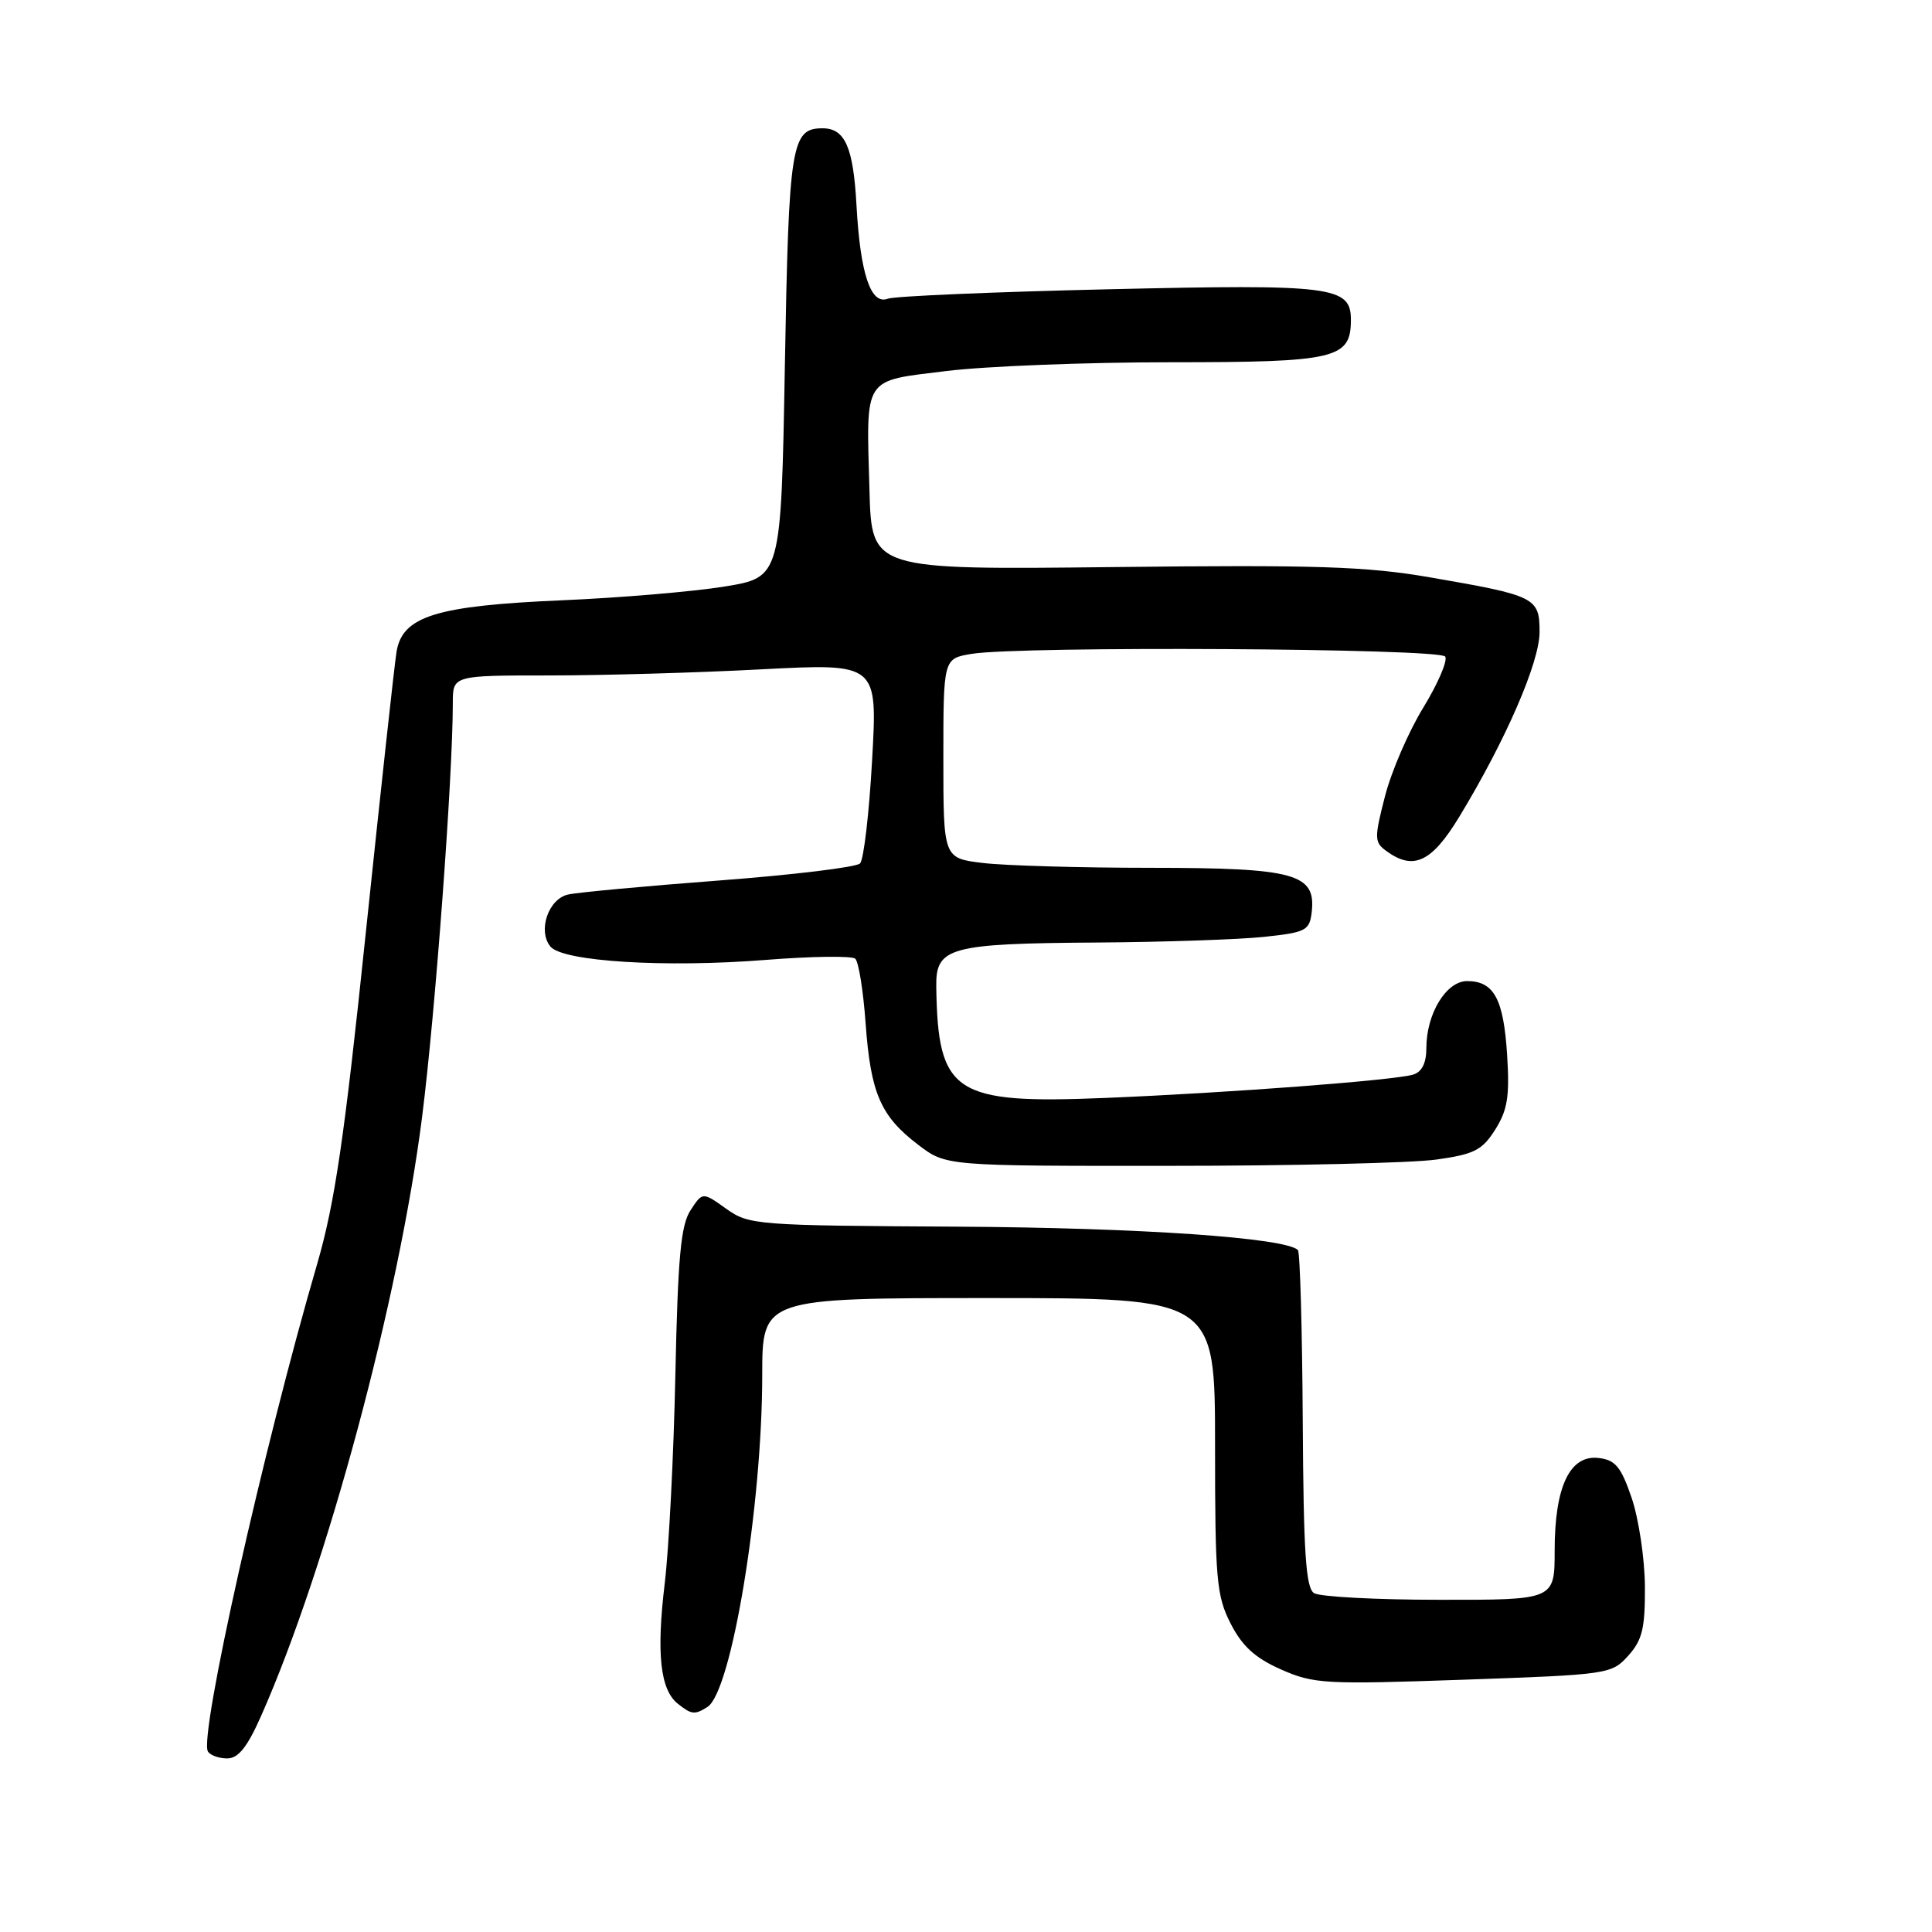 <?xml version="1.0" encoding="UTF-8" standalone="no"?>
<!DOCTYPE svg PUBLIC "-//W3C//DTD SVG 1.1//EN" "http://www.w3.org/Graphics/SVG/1.1/DTD/svg11.dtd" >
<svg xmlns="http://www.w3.org/2000/svg" xmlns:xlink="http://www.w3.org/1999/xlink" version="1.1" viewBox="0 0 256 256">
 <g >
 <path fill="currentColor"
d=" M 34.62 227.32 C 43.33 207.64 52.87 172.11 55.93 148.00 C 57.68 134.21 60.00 102.93 60.00 93.14 C 60.00 89.50 60.00 89.50 72.75 89.50 C 79.76 89.50 92.42 89.14 100.89 88.69 C 116.28 87.89 116.28 87.89 115.56 100.69 C 115.17 107.74 114.45 113.91 113.96 114.41 C 113.48 114.91 105.08 115.93 95.29 116.67 C 85.51 117.41 76.49 118.25 75.27 118.53 C 72.65 119.12 71.22 123.35 72.94 125.43 C 74.58 127.41 88.19 128.25 101.50 127.19 C 107.55 126.71 112.87 126.64 113.32 127.03 C 113.77 127.42 114.39 131.28 114.70 135.62 C 115.37 144.87 116.68 147.90 121.68 151.70 C 125.35 154.50 125.35 154.50 154.93 154.48 C 171.19 154.48 187.12 154.10 190.31 153.65 C 195.34 152.95 196.40 152.41 198.13 149.67 C 199.76 147.08 200.05 145.27 199.70 139.76 C 199.23 132.35 197.95 130.00 194.40 130.00 C 191.63 130.00 189.00 134.32 189.00 138.88 C 189.00 140.86 188.41 142.04 187.25 142.39 C 184.73 143.15 162.81 144.81 146.50 145.48 C 126.40 146.31 124.27 144.91 124.06 130.73 C 123.98 125.52 125.78 125.02 145.32 124.89 C 154.22 124.83 164.20 124.49 167.50 124.14 C 173.06 123.55 173.52 123.30 173.81 120.85 C 174.39 115.77 171.59 115.00 152.53 114.99 C 143.16 114.99 133.14 114.70 130.25 114.35 C 125.00 113.72 125.00 113.72 125.00 100.49 C 125.00 87.26 125.00 87.26 128.75 86.64 C 135.17 85.58 190.82 85.90 191.50 87.00 C 191.84 87.55 190.53 90.59 188.60 93.75 C 186.66 96.91 184.37 102.20 183.52 105.50 C 182.09 111.06 182.10 111.59 183.68 112.75 C 187.28 115.39 189.69 114.27 193.35 108.25 C 199.50 98.12 204.00 87.77 204.00 83.75 C 204.00 79.17 203.50 78.92 189.47 76.50 C 181.08 75.05 174.43 74.83 147.50 75.14 C 115.50 75.50 115.50 75.50 115.21 65.00 C 114.78 49.71 114.25 50.54 125.42 49.16 C 130.62 48.52 143.99 48.00 155.11 48.00 C 177.05 48.00 179.00 47.54 179.00 42.38 C 179.00 37.94 176.61 37.64 146.90 38.33 C 131.70 38.68 118.53 39.24 117.64 39.58 C 115.38 40.45 113.99 36.29 113.49 27.21 C 113.07 19.51 111.97 17.00 109.00 17.00 C 104.85 17.00 104.52 19.05 104.00 48.40 C 103.50 76.50 103.50 76.50 96.00 77.72 C 91.88 78.39 82.20 79.21 74.50 79.54 C 57.76 80.26 53.30 81.65 52.54 86.39 C 52.26 88.10 50.44 104.80 48.48 123.50 C 45.63 150.86 44.36 159.45 42.02 167.50 C 34.88 191.97 26.34 230.12 27.55 232.08 C 27.86 232.59 29.02 233.00 30.11 233.00 C 31.58 233.00 32.78 231.49 34.62 227.32 Z  M 93.74 226.18 C 96.93 224.16 100.99 199.57 101.00 182.25 C 101.00 172.00 101.00 172.00 131.00 172.00 C 161.00 172.00 161.00 172.00 161.00 191.54 C 161.00 209.31 161.19 211.45 163.06 215.12 C 164.60 218.14 166.31 219.69 169.74 221.21 C 174.07 223.13 175.57 223.21 193.93 222.57 C 213.14 221.90 213.54 221.84 215.75 219.39 C 217.62 217.31 217.99 215.77 217.96 210.19 C 217.93 206.51 217.14 201.25 216.21 198.50 C 214.79 194.34 214.05 193.45 211.81 193.19 C 208.01 192.75 206.00 197.00 206.00 205.45 C 206.00 212.00 206.00 212.00 190.75 211.98 C 182.36 211.98 174.88 211.58 174.12 211.10 C 173.02 210.40 172.72 205.73 172.62 188.19 C 172.55 176.08 172.26 165.93 171.98 165.64 C 170.34 164.01 151.10 162.68 126.92 162.54 C 100.14 162.39 99.25 162.32 96.22 160.16 C 93.09 157.93 93.09 157.93 91.50 160.37 C 90.21 162.32 89.82 166.61 89.49 182.15 C 89.27 192.79 88.63 205.24 88.08 209.81 C 86.96 219.09 87.48 223.89 89.81 225.75 C 91.63 227.20 92.06 227.25 93.74 226.18 Z "/>
</g>
</svg>